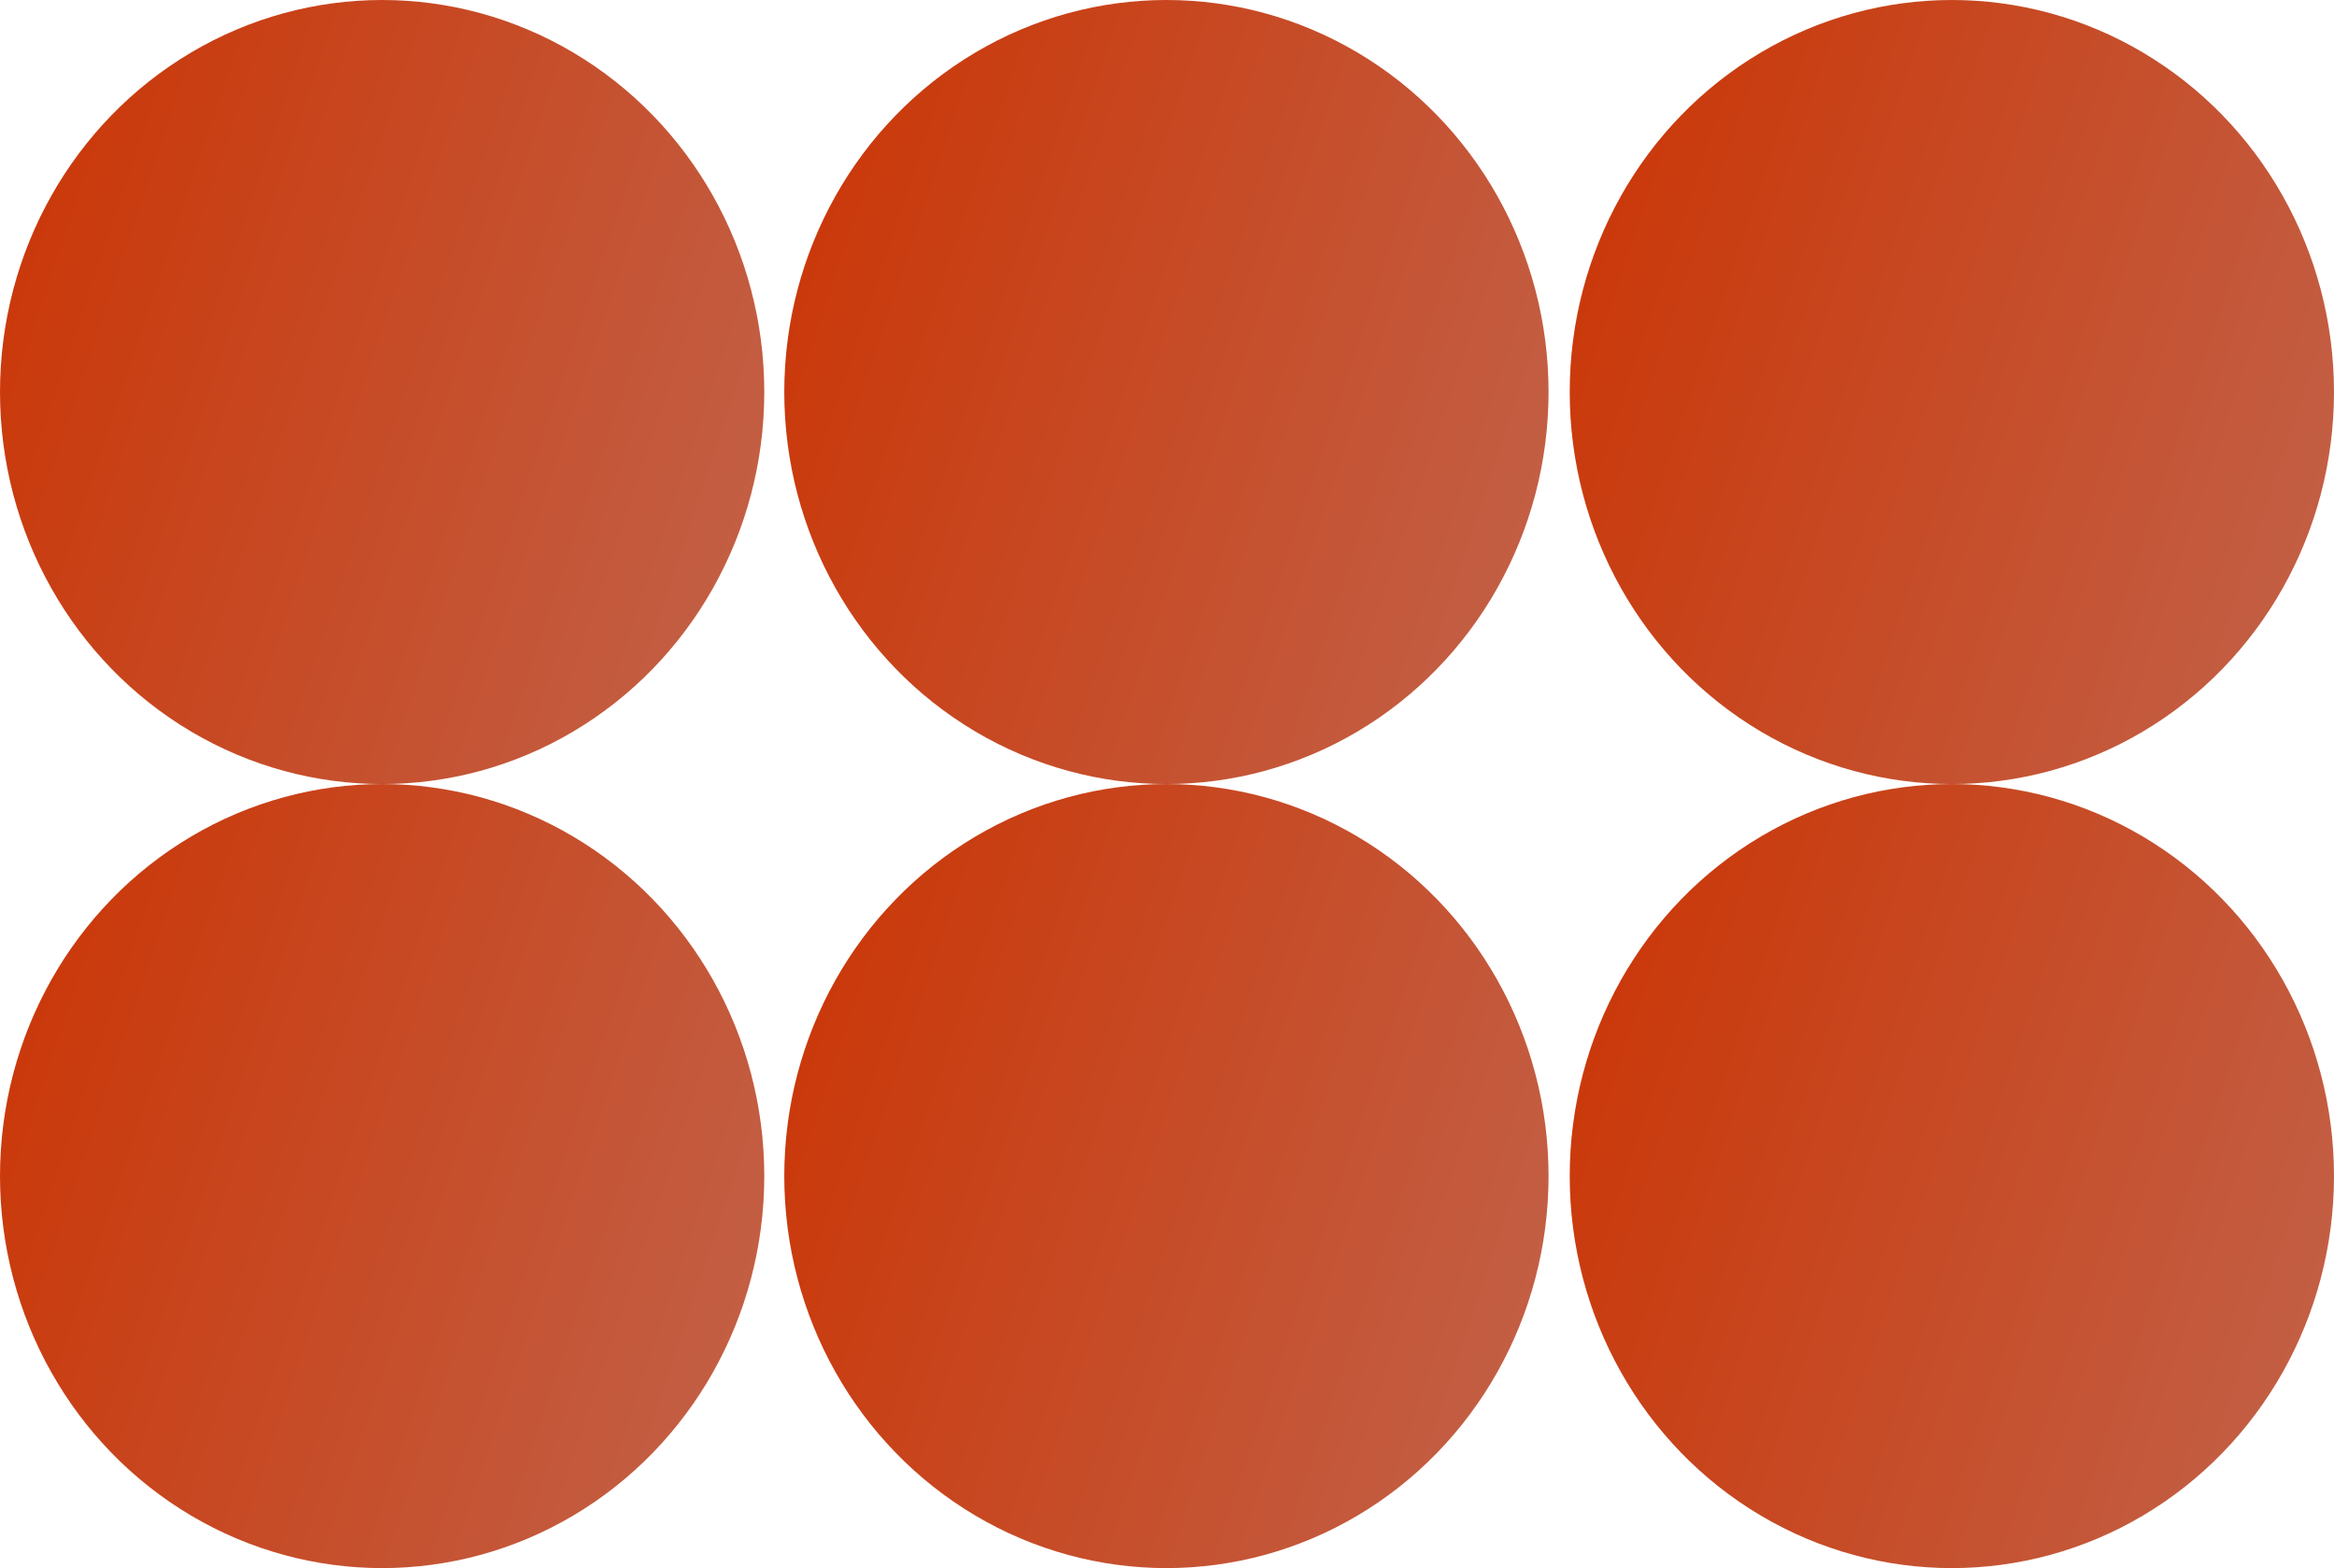 <svg width="1985" height="1334" viewBox="0 0 1985 1334" fill="none" xmlns="http://www.w3.org/2000/svg">
<ellipse cx="325" cy="1000.5" rx="325" ry="333.5" fill="url(#paint0_linear_2_12)"/>
<ellipse cx="325" cy="333.5" rx="325" ry="333.5" fill="url(#paint1_linear_2_12)"/>
<ellipse cx="992" cy="1000.5" rx="325" ry="333.5" fill="url(#paint2_linear_2_12)"/>
<ellipse cx="992" cy="333.5" rx="325" ry="333.5" fill="url(#paint3_linear_2_12)"/>
<ellipse cx="1660" cy="1000.5" rx="325" ry="333.5" fill="url(#paint4_linear_2_12)"/>
<ellipse cx="1660" cy="333.5" rx="325" ry="333.5" fill="url(#paint5_linear_2_12)"/>
<defs>
<linearGradient id="paint0_linear_2_12" x1="2.719e-06" y1="949.141" x2="934.459" y2="1261.82" gradientUnits="userSpaceOnUse">
<stop stop-color="#CA390B"/>
<stop offset="1" stop-color="#BF7160"/>
</linearGradient>
<linearGradient id="paint1_linear_2_12" x1="2.719e-06" y1="282.141" x2="934.459" y2="594.816" gradientUnits="userSpaceOnUse">
<stop stop-color="#CA390B"/>
<stop offset="1" stop-color="#BF7160"/>
</linearGradient>
<linearGradient id="paint2_linear_2_12" x1="667" y1="949.141" x2="1601.46" y2="1261.82" gradientUnits="userSpaceOnUse">
<stop stop-color="#CA390B"/>
<stop offset="1" stop-color="#BF7160"/>
</linearGradient>
<linearGradient id="paint3_linear_2_12" x1="667" y1="282.141" x2="1601.46" y2="594.816" gradientUnits="userSpaceOnUse">
<stop stop-color="#CA390B"/>
<stop offset="1" stop-color="#BF7160"/>
</linearGradient>
<linearGradient id="paint4_linear_2_12" x1="1335" y1="949.141" x2="2269.46" y2="1261.82" gradientUnits="userSpaceOnUse">
<stop stop-color="#CA390B"/>
<stop offset="1" stop-color="#BF7160"/>
</linearGradient>
<linearGradient id="paint5_linear_2_12" x1="1335" y1="282.141" x2="2269.46" y2="594.816" gradientUnits="userSpaceOnUse">
<stop stop-color="#CA390B"/>
<stop offset="1" stop-color="#BF7160"/>
</linearGradient>
</defs>
</svg>
